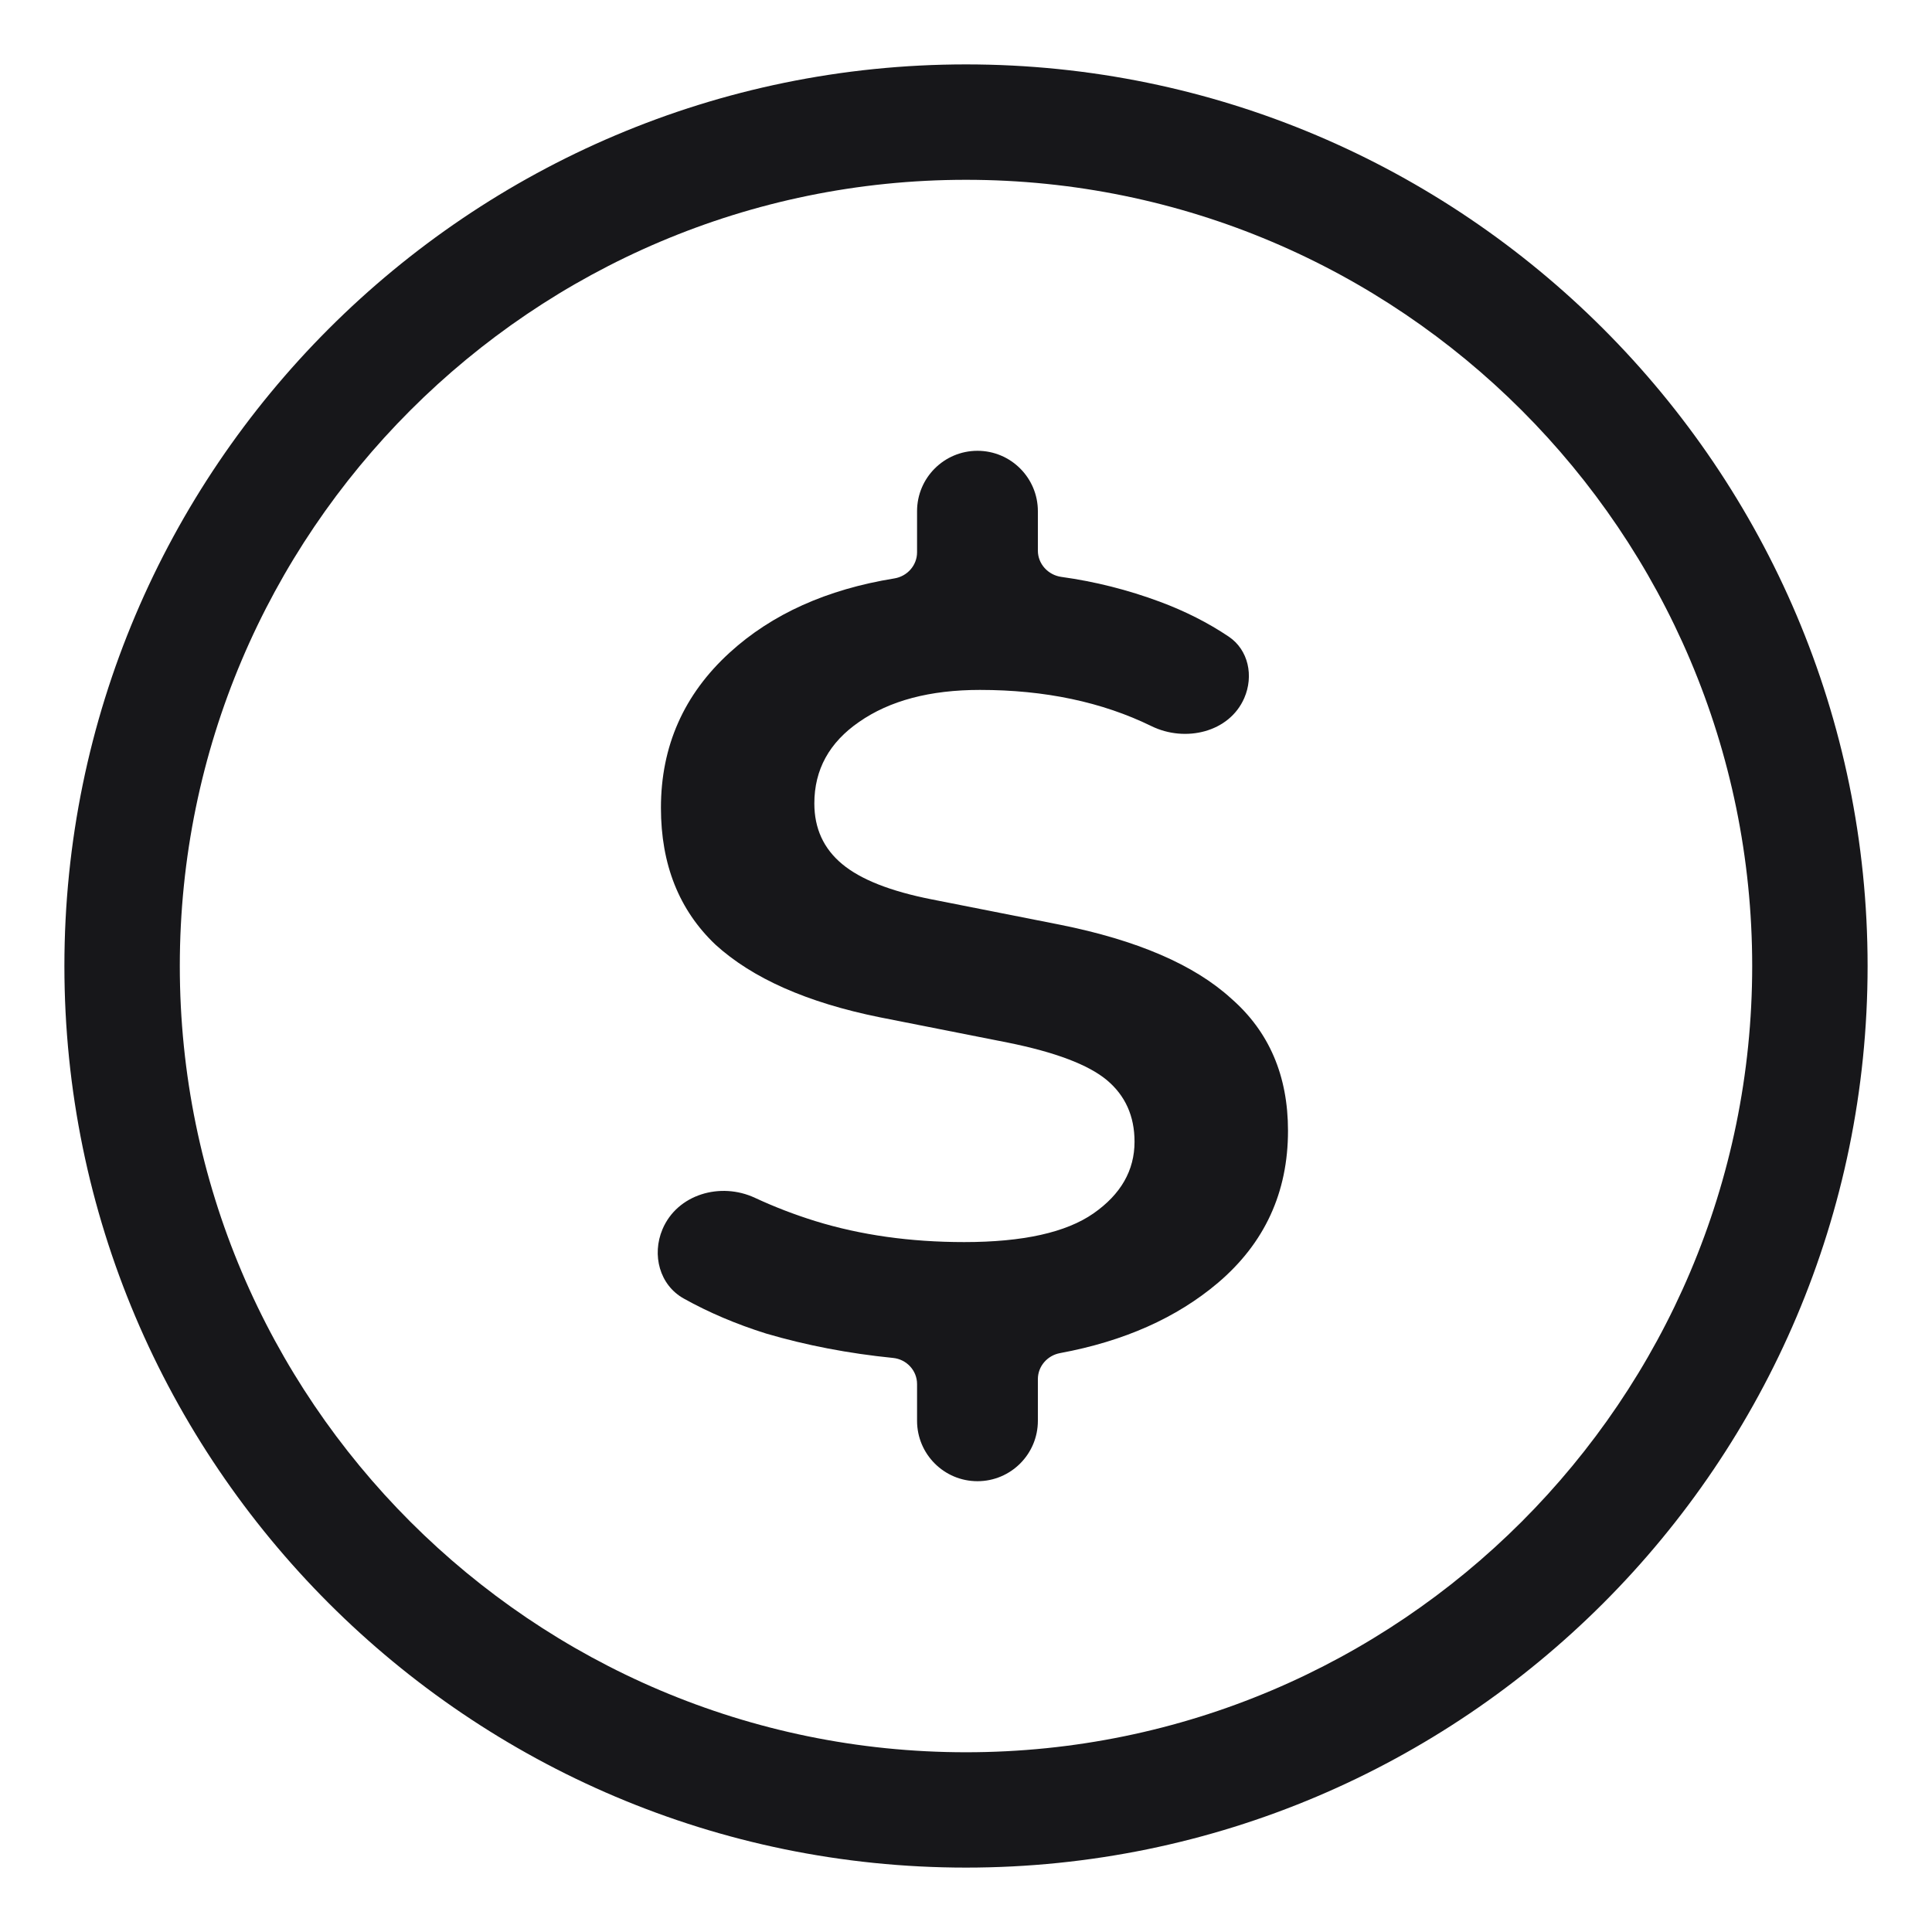 <svg width="30" height="30" viewBox="0 0 30 30" fill="none" xmlns="http://www.w3.org/2000/svg">
<path d="M15 1C7.28 1 1 7.28 1 15C1 22.72 7.28 29 15 29C22.72 29 29 22.72 29 15C29 7.28 22.72 1 15 1ZM15 27.209C8.268 27.209 2.792 21.732 2.792 15C2.792 8.269 8.268 2.792 15 2.792C21.732 2.792 27.208 8.268 27.208 15C27.208 21.732 21.732 27.209 15 27.209Z" fill="#17171A"/>
<path d="M15.178 23C14.66 23 14.24 22.58 14.24 22.062V21.491C14.24 21.281 14.077 21.107 13.868 21.086C13.179 21.017 12.521 20.891 11.895 20.707C11.431 20.561 11.005 20.38 10.618 20.164C10.241 19.954 10.119 19.486 10.287 19.088C10.517 18.544 11.188 18.35 11.723 18.6C12.024 18.74 12.338 18.861 12.664 18.962C13.365 19.178 14.134 19.287 14.972 19.287C15.885 19.287 16.554 19.138 16.979 18.842C17.405 18.545 17.617 18.174 17.617 17.729C17.617 17.33 17.473 17.011 17.186 16.771C16.898 16.532 16.385 16.338 15.647 16.189L13.659 15.796C12.533 15.568 11.682 15.191 11.107 14.666C10.544 14.13 10.263 13.423 10.263 12.544C10.263 11.586 10.619 10.782 11.332 10.132C11.986 9.536 12.837 9.152 13.886 8.982C14.087 8.95 14.24 8.78 14.24 8.576V7.938C14.24 7.42 14.66 7 15.178 7C15.696 7 16.116 7.42 16.116 7.938V8.55C16.116 8.757 16.275 8.929 16.48 8.958C17.003 9.03 17.513 9.159 18.011 9.344C18.406 9.491 18.762 9.672 19.079 9.885C19.388 10.093 19.469 10.498 19.321 10.839C19.089 11.374 18.402 11.532 17.879 11.275C17.114 10.901 16.227 10.713 15.216 10.713C14.44 10.713 13.815 10.879 13.34 11.21C12.877 11.529 12.645 11.951 12.645 12.476C12.645 12.864 12.789 13.178 13.077 13.417C13.365 13.657 13.827 13.839 14.465 13.965L16.454 14.358C17.655 14.598 18.543 14.98 19.118 15.505C19.706 16.018 20 16.703 20 17.558C20 18.517 19.637 19.304 18.912 19.92C18.271 20.463 17.454 20.827 16.46 21.011C16.264 21.047 16.116 21.215 16.116 21.415V22.062C16.116 22.58 15.696 23 15.178 23Z" fill="#17171A"/>
</svg>
